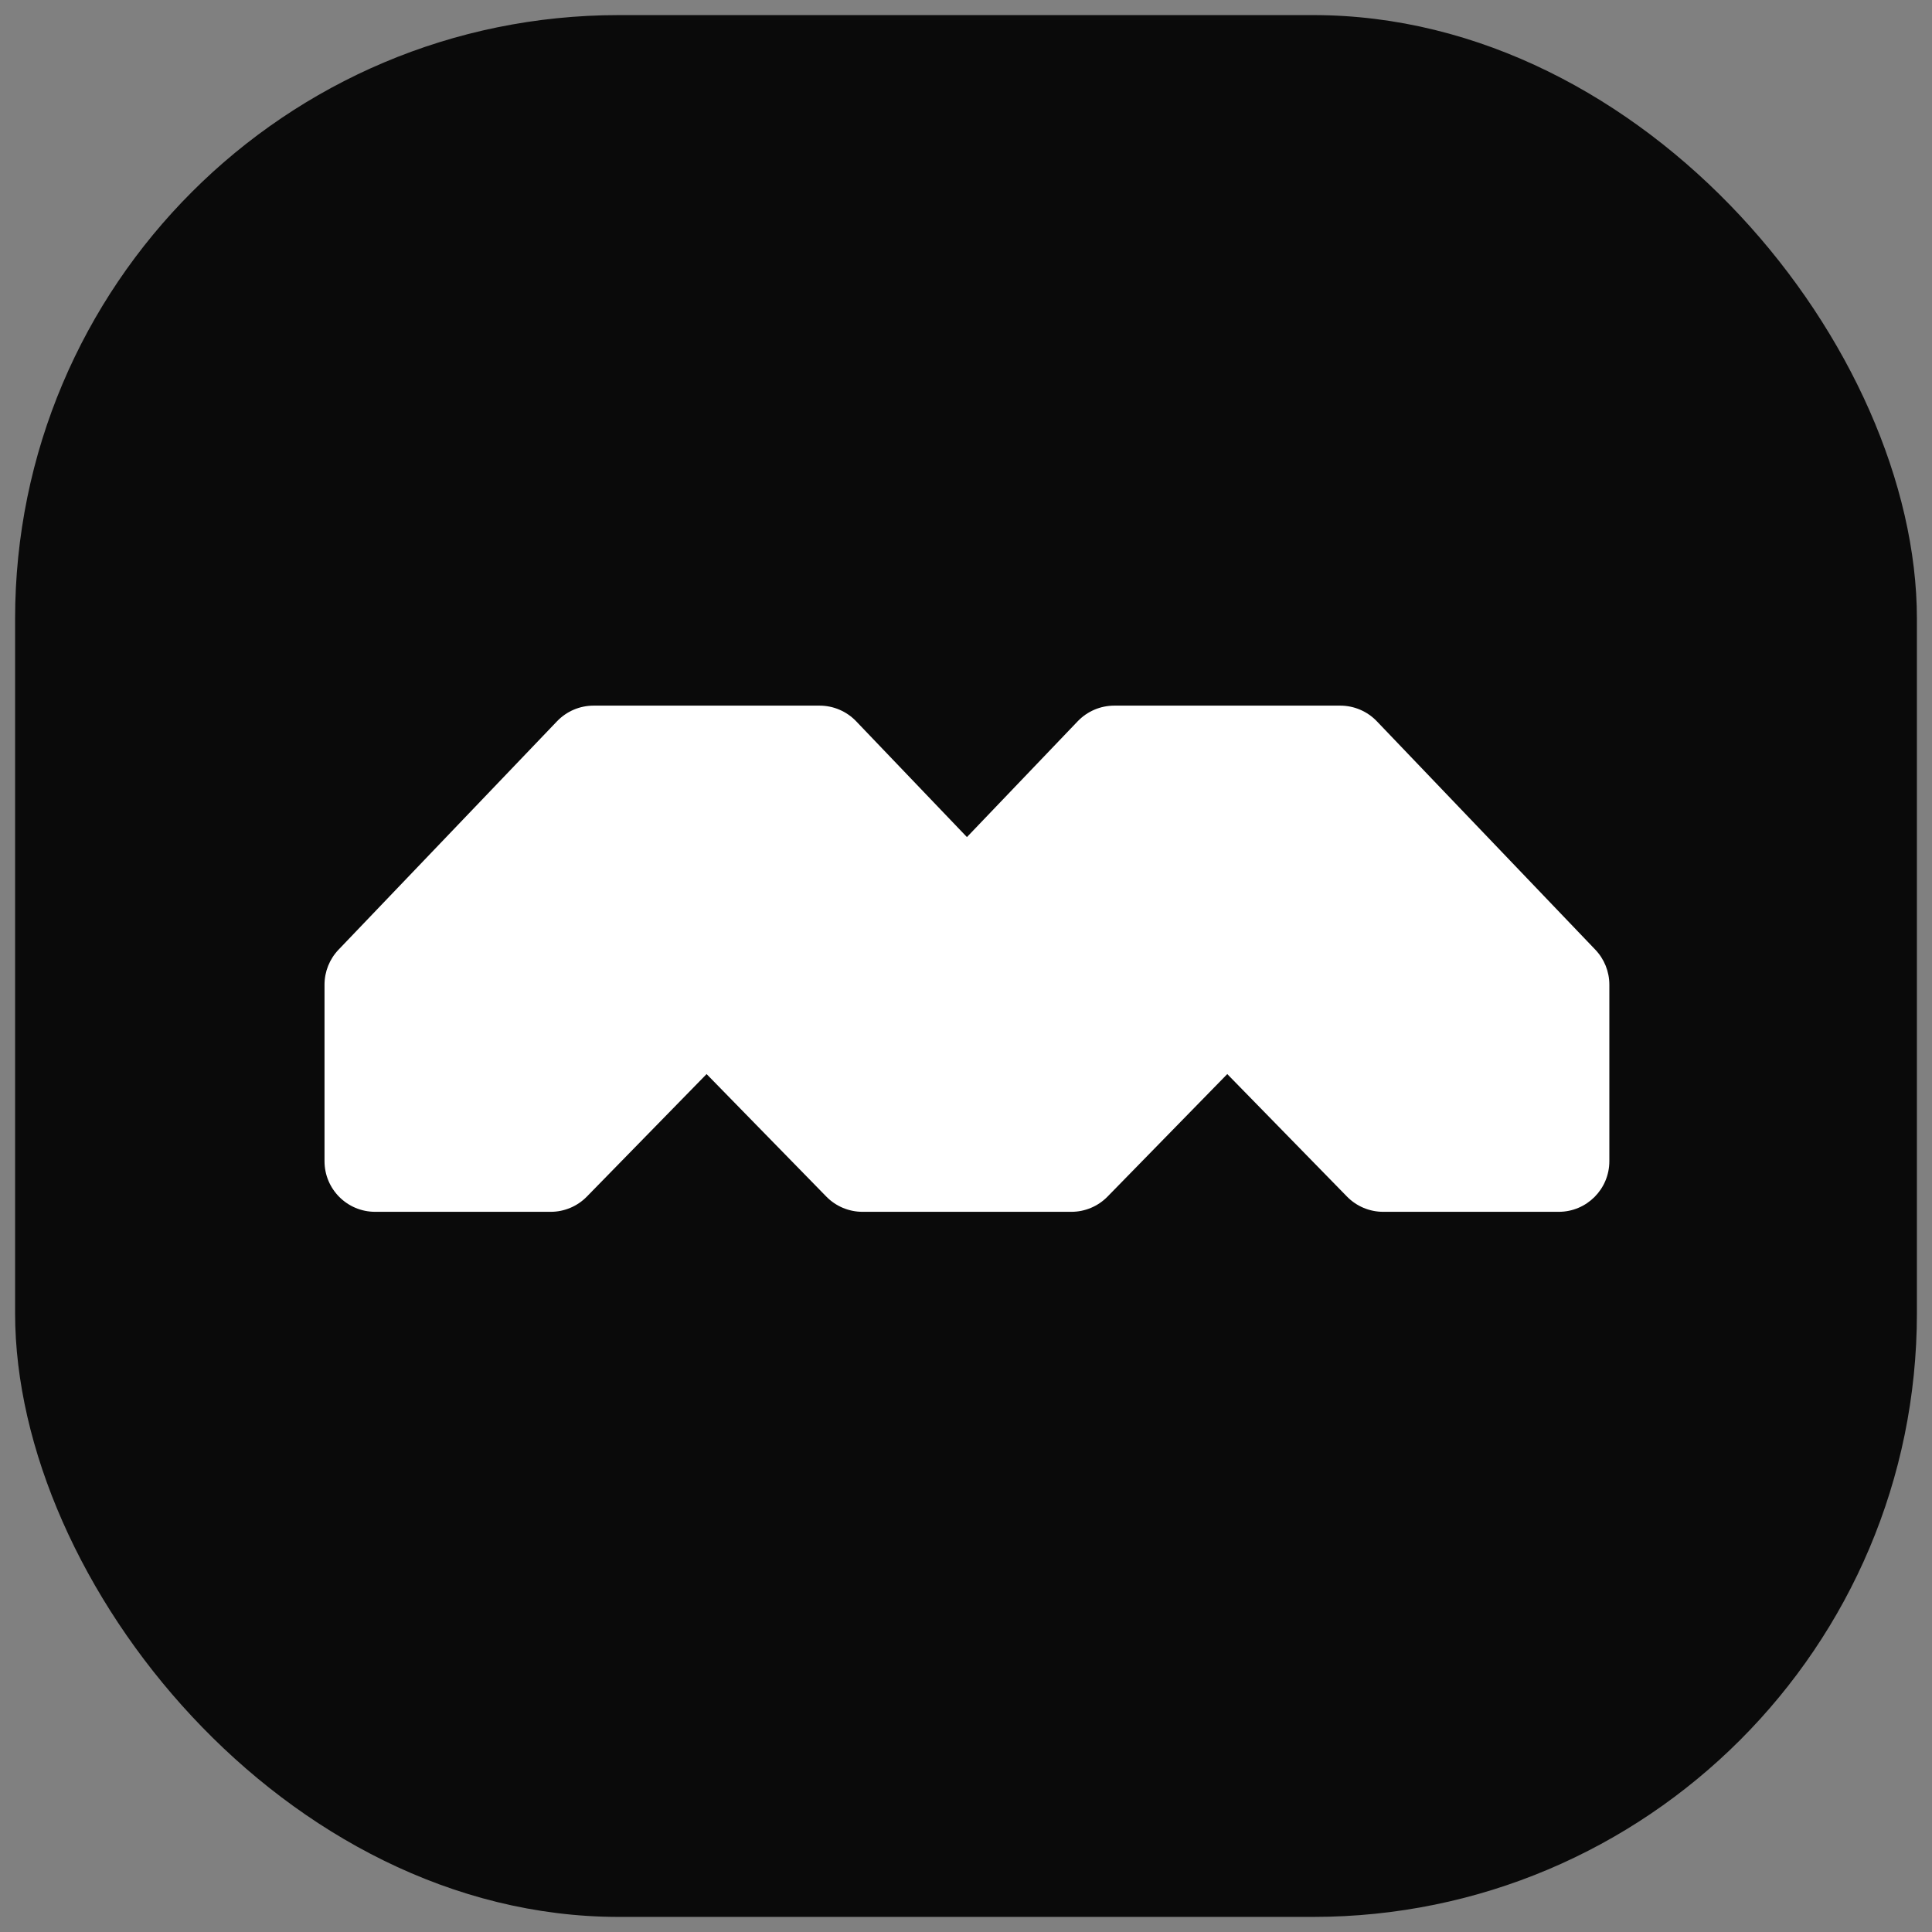 <svg width="512" height="512" viewBox="0 0 512 512" fill="none" xmlns="http://www.w3.org/2000/svg">
<rect x="0" y="0" width="512" height="512" fill="#808080" stroke="none"/>
<rect x="4" y="4" width="504" height="504" rx="160" fill="#0A0A0A"/>
<path fill-rule="evenodd" clip-rule="evenodd" d="M172.25 187H157.313C153.652 187 150.15 188.496 147.619 191.142L89.721 251.672C87.333 254.169 86 257.49 86 260.945V307.729C86 315.137 92.006 321.143 99.414 321.143H145.934C149.545 321.143 153.004 319.687 155.528 317.104L187.254 284.641L218.979 317.104C221.503 319.687 224.962 321.143 228.573 321.143H237.4H275.093H283.92C287.531 321.143 290.99 319.687 293.514 317.104L325.239 284.641L356.965 317.104C359.489 319.687 362.948 321.143 366.559 321.143H413.079C420.487 321.143 426.493 315.137 426.493 307.729V260.945C426.493 257.49 425.16 254.169 422.772 251.672L364.874 191.142C362.343 188.496 358.841 187 355.18 187H340.243H310.236H295.299C291.637 187 288.135 188.496 285.605 191.142L256.246 221.835L226.888 191.142C224.357 188.496 220.855 187 217.194 187H202.257H172.25Z" fill="white"/>
</svg>
